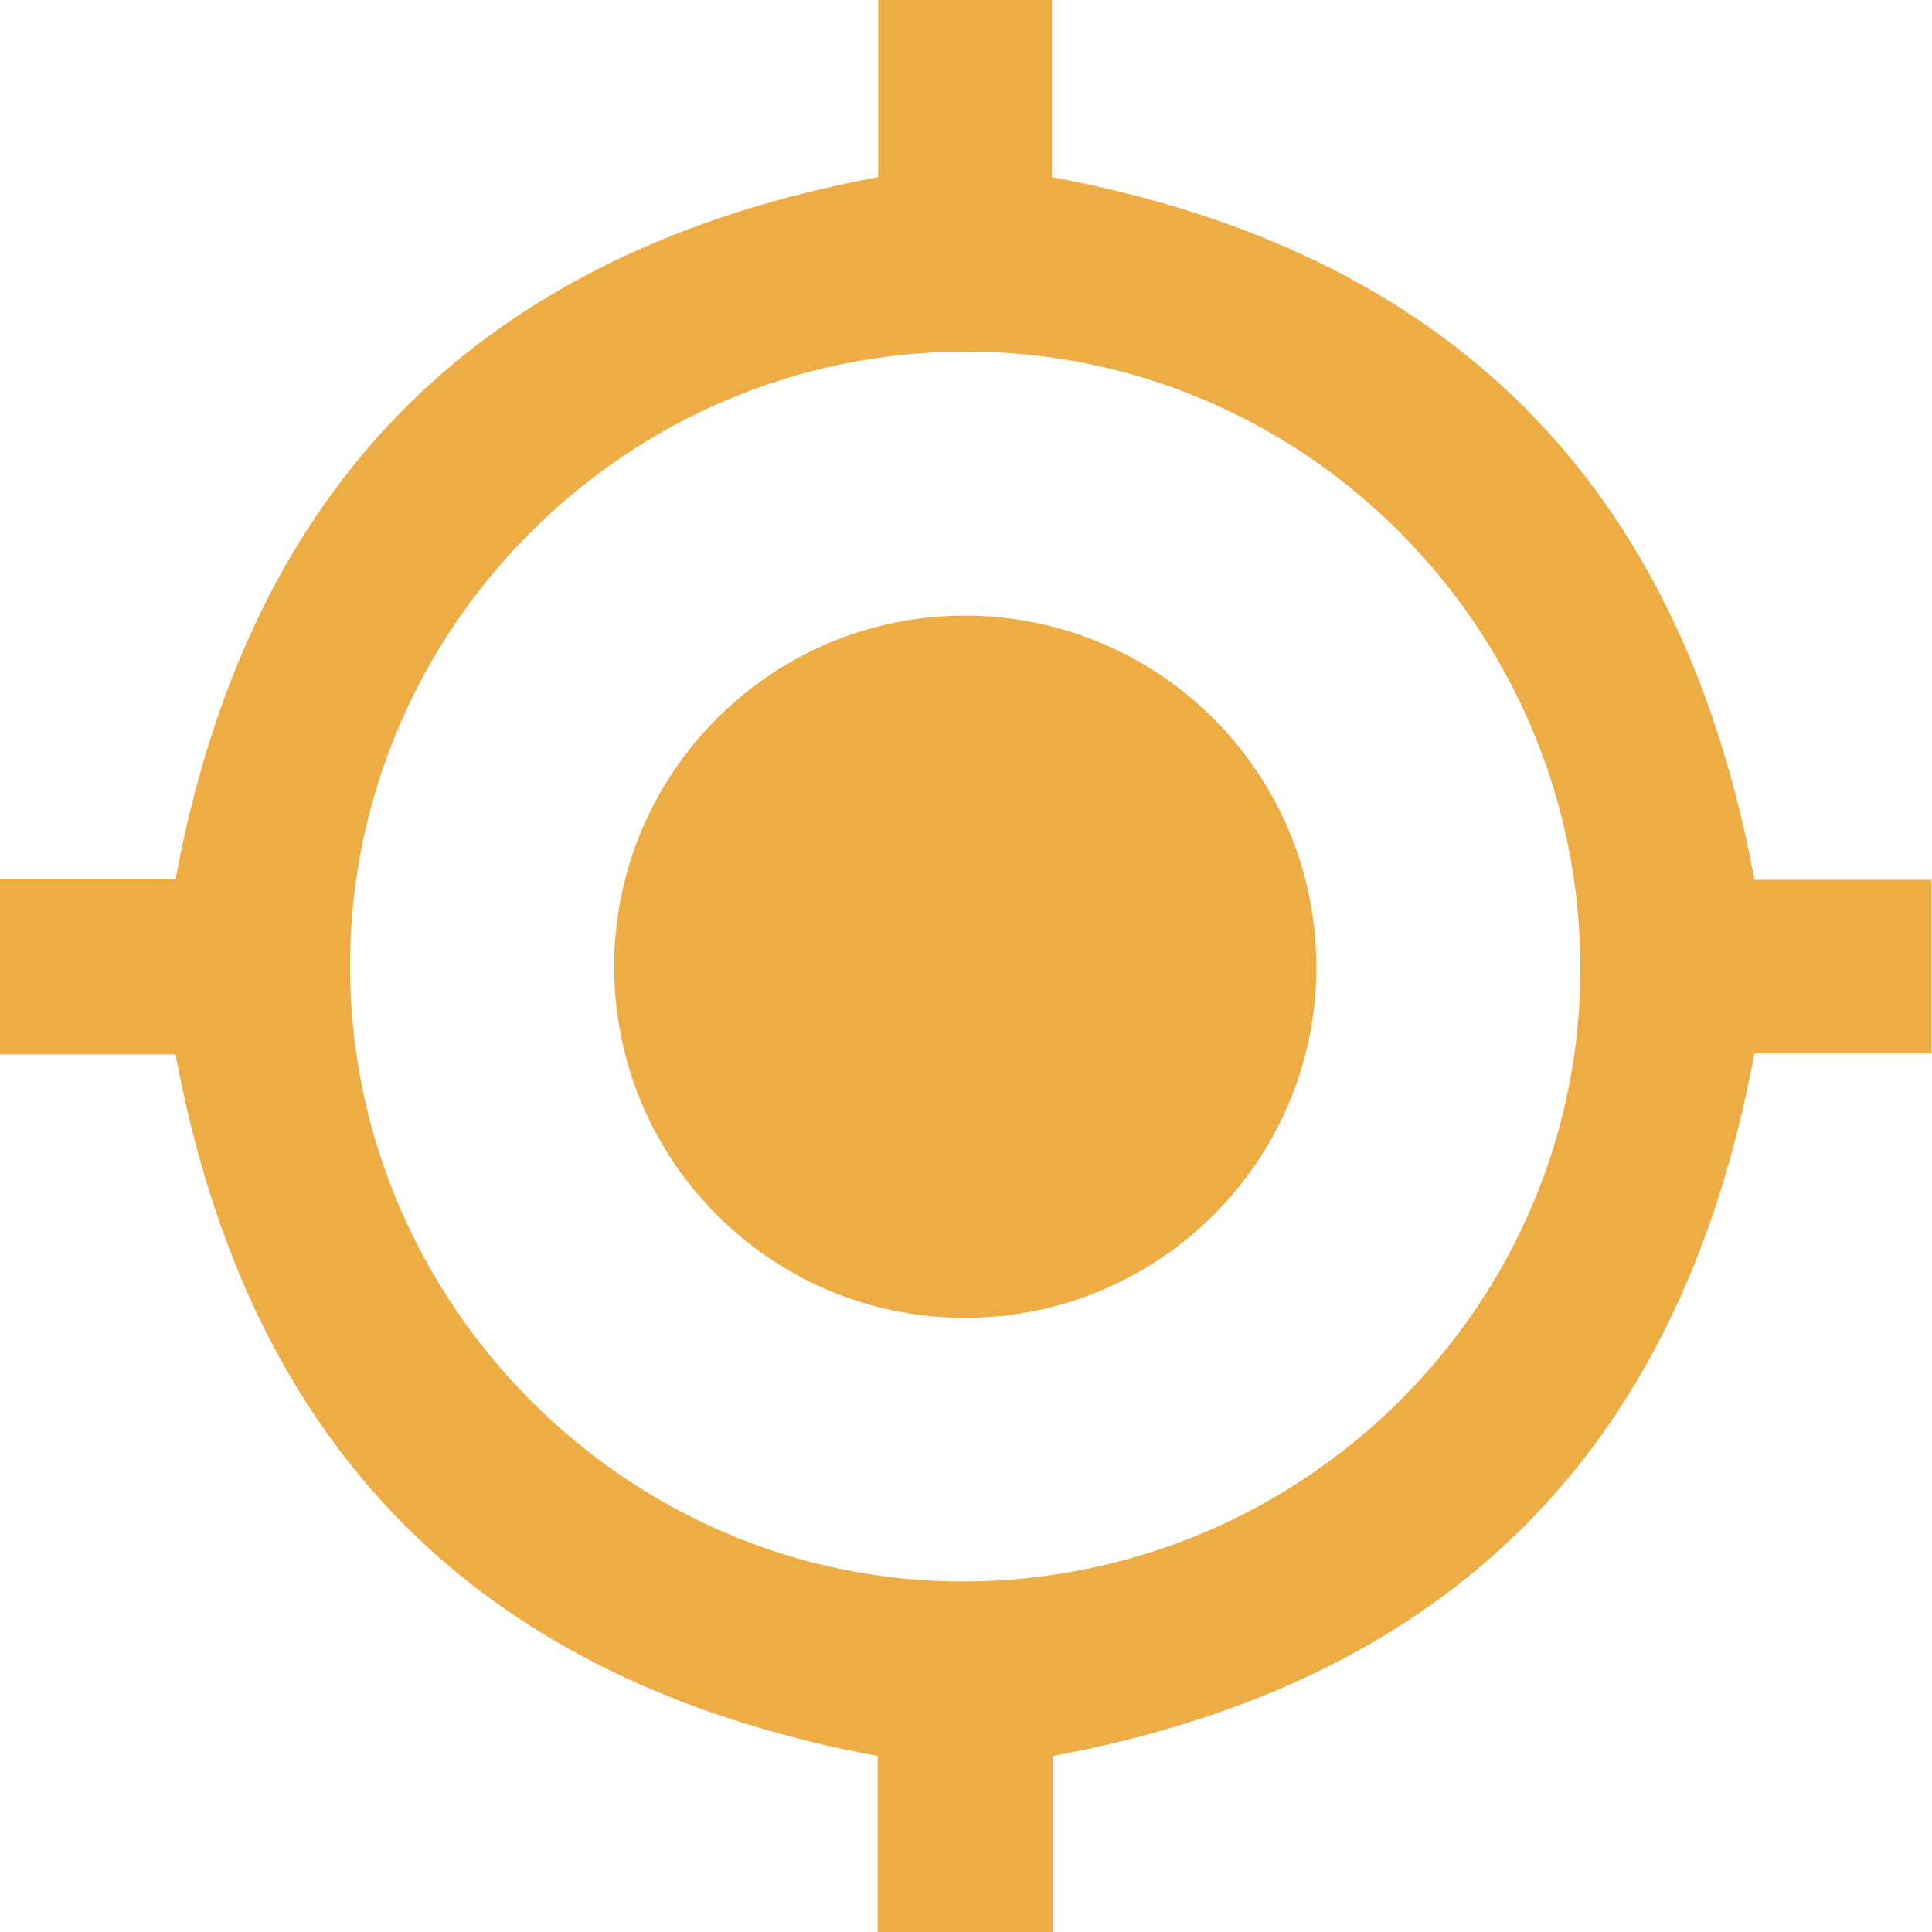 <svg width="18" height="18" viewBox="0 0 18 18" fill="none" xmlns="http://www.w3.org/2000/svg">
<g clip-path="url(#clip0_197_2748)">
<path d="M17.995 9.813C17.439 9.813 16.883 9.813 16.345 9.813C15.664 13.506 13.501 15.674 9.808 16.36C9.808 16.887 9.808 17.439 9.808 18C9.257 18 8.729 18 8.177 18C8.177 17.444 8.177 16.887 8.177 16.36C4.484 15.674 2.317 13.511 1.636 9.823C1.386 9.823 1.108 9.823 0.835 9.823C0.561 9.823 0.283 9.823 -0.005 9.823C-0.005 9.276 -0.005 8.743 -0.005 8.192C0.552 8.192 1.098 8.192 1.636 8.192C2.317 4.508 4.48 2.341 8.182 1.65C8.182 1.122 8.182 0.561 8.182 0C8.719 0 9.261 0 9.799 0C9.799 0.561 9.799 1.118 9.799 1.65C13.501 2.341 15.664 4.504 16.345 8.197C16.883 8.197 17.439 8.197 17.995 8.197C17.995 8.734 17.995 9.276 17.995 9.813ZM14.724 8.998C14.71 5.837 12.134 3.266 8.988 3.276C5.837 3.281 3.261 5.851 3.261 9.002C3.261 12.158 5.861 14.753 9.002 14.734C12.168 14.715 14.739 12.139 14.724 8.998Z" fill="#EEAC45"/>
<path d="M8.998 12.278C7.189 12.283 5.722 10.815 5.722 9.007C5.722 7.199 7.189 5.731 8.998 5.736C10.801 5.741 12.259 7.199 12.264 9.002C12.269 10.806 10.806 12.273 8.998 12.278Z" fill="#EEAC45"/>
</g>
<defs>
<clipPath id="clip0_197_2748">
<rect width="17.995" height="18" fill="white"/>
</clipPath>
</defs>
</svg>
